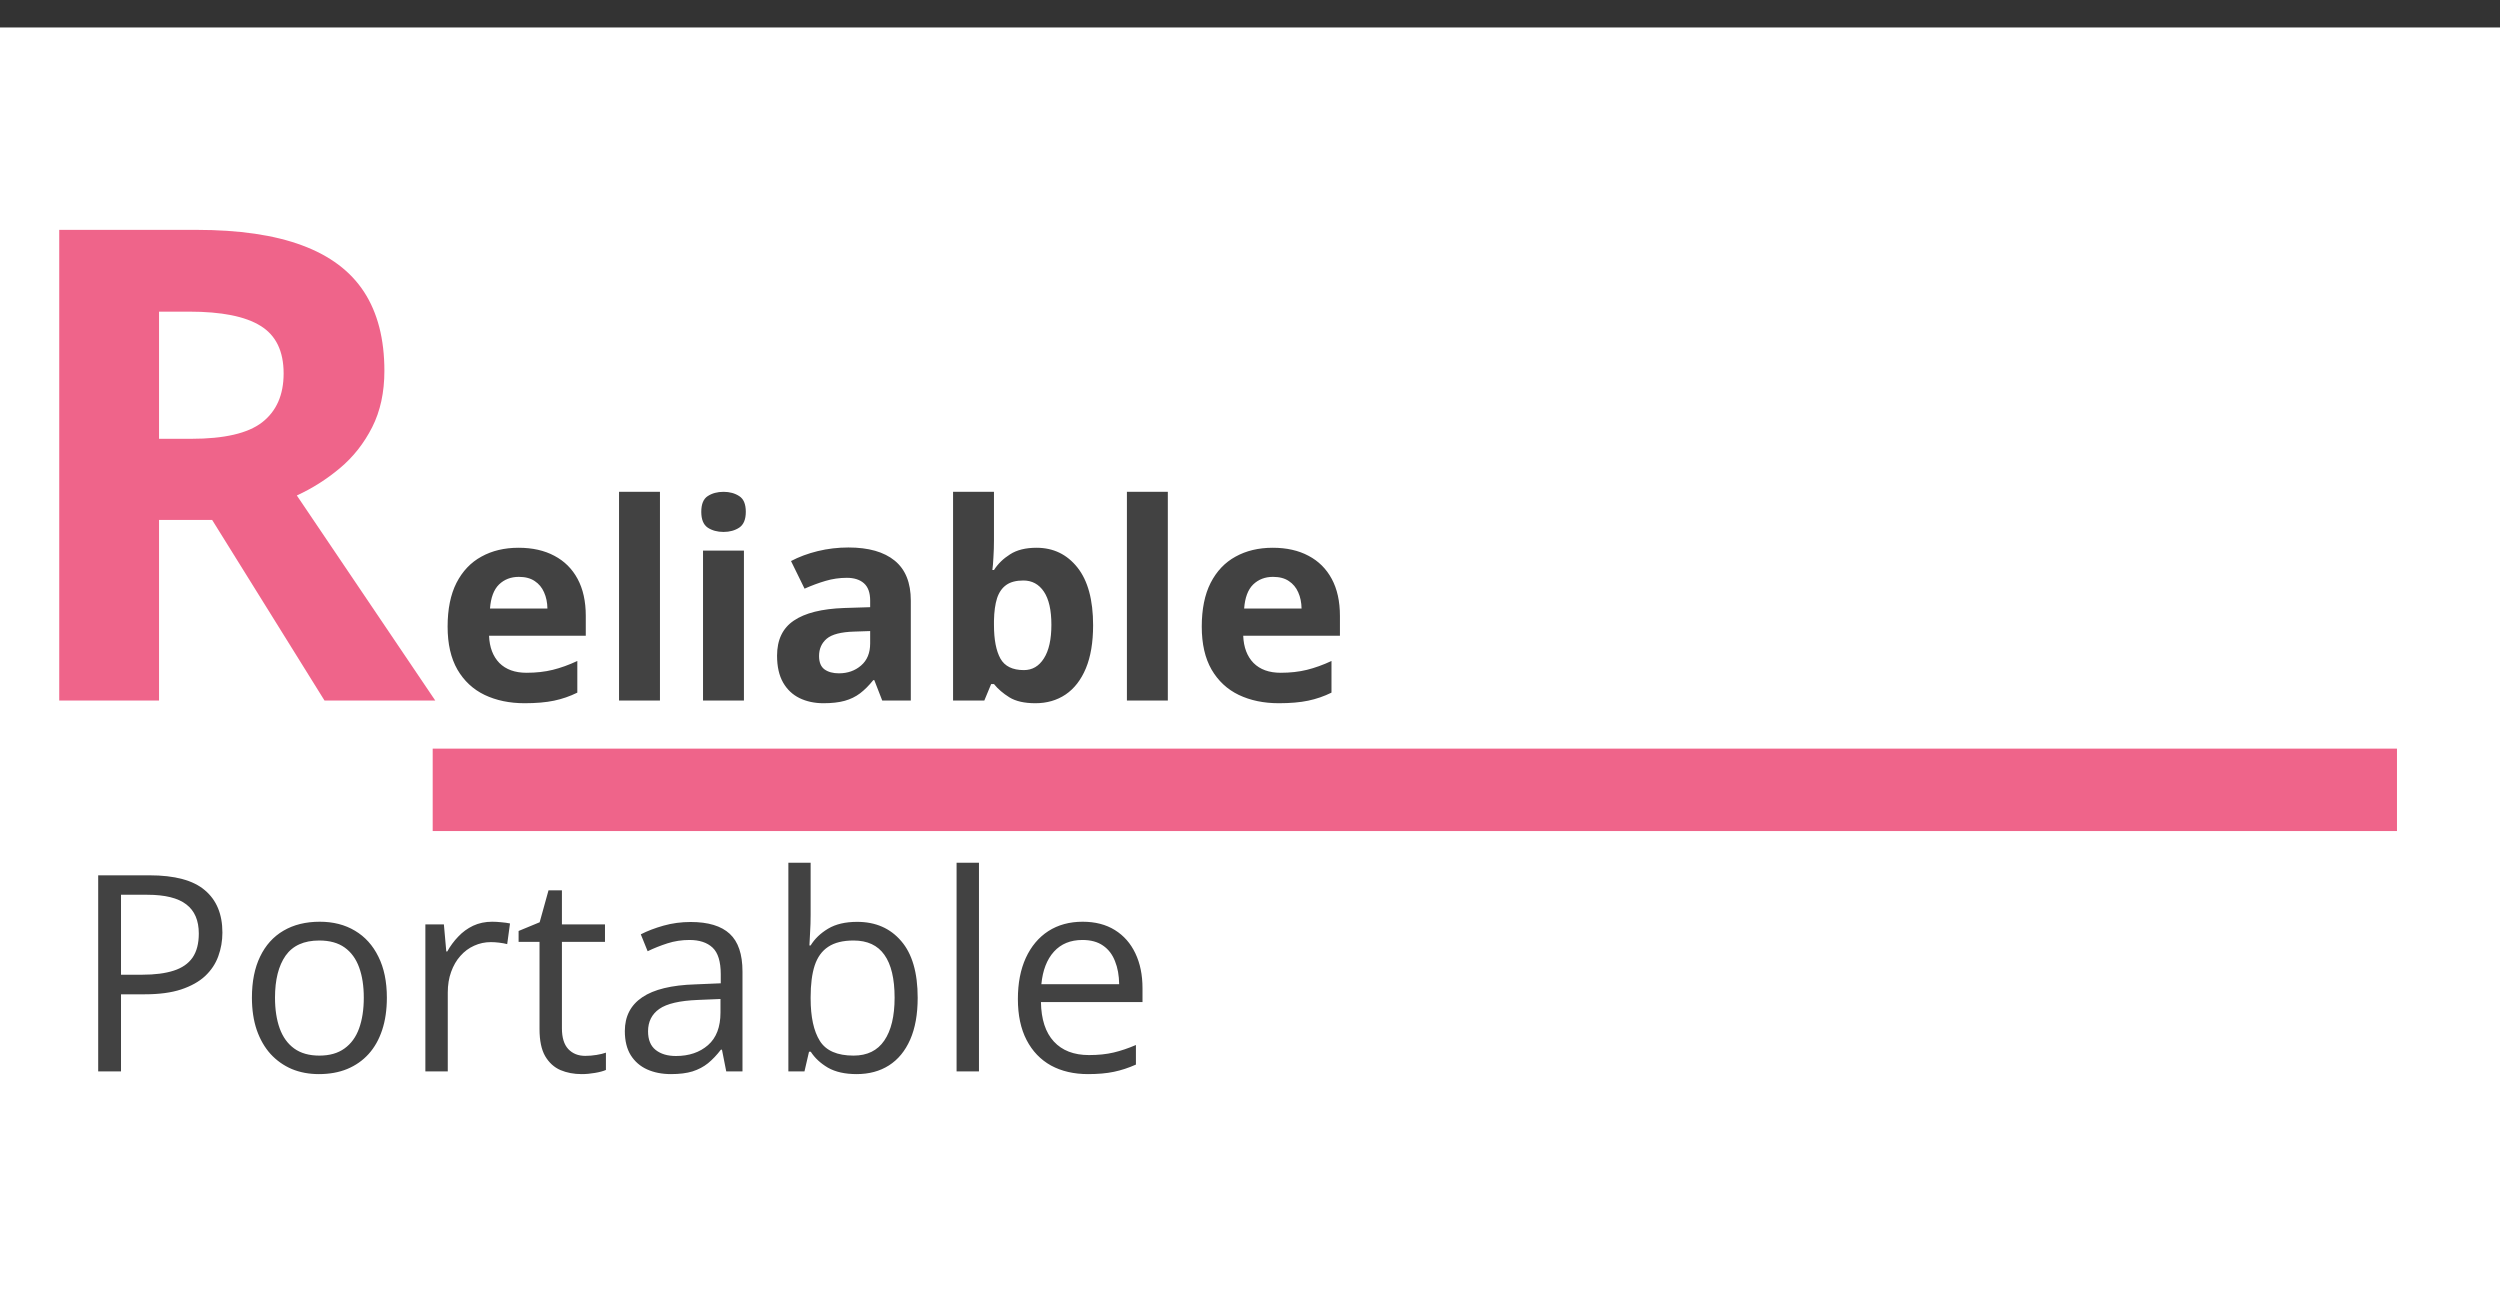 <svg width="182" height="94" viewBox="0 0 182 94" fill="none" xmlns="http://www.w3.org/2000/svg">
<rect x="0" y="0" width="182" height="94" fill="#333333" stroke="none"/>
<rect y="2" width="182" height="92" fill="white"/>
<rect x="32" y="55" width="142" height="5" fill="#EF648A"/>
<rect x="32" y="55" width="142" height="5" stroke="#EF648A"/>
<path d="M14.297 16.734C17.406 16.734 19.969 17.109 21.984 17.859C24.016 18.609 25.523 19.742 26.508 21.258C27.492 22.773 27.984 24.688 27.984 27C27.984 28.562 27.688 29.93 27.094 31.102C26.5 32.273 25.719 33.266 24.75 34.078C23.781 34.891 22.734 35.555 21.609 36.07L31.688 51H23.625L15.445 37.852H11.578V51H4.312V16.734H14.297ZM13.781 22.688H11.578V31.945H13.922C16.328 31.945 18.047 31.547 19.078 30.75C20.125 29.938 20.648 28.75 20.648 27.188C20.648 25.562 20.086 24.406 18.961 23.719C17.852 23.031 16.125 22.688 13.781 22.688Z" fill="#EF648A"/>
<path d="M37.752 39.877C38.761 39.877 39.63 40.072 40.359 40.463C41.089 40.847 41.652 41.407 42.049 42.143C42.446 42.878 42.645 43.777 42.645 44.838V46.283H35.603C35.636 47.123 35.887 47.784 36.355 48.266C36.831 48.741 37.488 48.978 38.328 48.978C39.025 48.978 39.663 48.907 40.242 48.764C40.822 48.62 41.417 48.406 42.029 48.119V50.424C41.489 50.691 40.922 50.886 40.33 51.01C39.744 51.133 39.031 51.195 38.191 51.195C37.098 51.195 36.128 50.993 35.281 50.59C34.441 50.186 33.781 49.571 33.299 48.744C32.824 47.917 32.586 46.876 32.586 45.619C32.586 44.343 32.801 43.282 33.23 42.435C33.667 41.583 34.272 40.945 35.047 40.522C35.822 40.092 36.723 39.877 37.752 39.877ZM37.772 41.996C37.192 41.996 36.71 42.182 36.326 42.553C35.949 42.924 35.73 43.507 35.672 44.301H39.852C39.845 43.858 39.764 43.464 39.607 43.119C39.458 42.774 39.23 42.501 38.924 42.299C38.624 42.097 38.24 41.996 37.772 41.996ZM48.045 51H45.066V35.805H48.045V51ZM54.158 40.082V51H51.18V40.082H54.158ZM52.674 35.805C53.117 35.805 53.497 35.909 53.816 36.117C54.135 36.319 54.295 36.7 54.295 37.26C54.295 37.813 54.135 38.197 53.816 38.412C53.497 38.62 53.117 38.725 52.674 38.725C52.225 38.725 51.84 38.62 51.522 38.412C51.209 38.197 51.053 37.813 51.053 37.26C51.053 36.7 51.209 36.319 51.522 36.117C51.84 35.909 52.225 35.805 52.674 35.805ZM61.766 39.857C63.23 39.857 64.353 40.176 65.135 40.815C65.916 41.453 66.307 42.422 66.307 43.725V51H64.227L63.65 49.516H63.572C63.26 49.906 62.941 50.225 62.615 50.473C62.29 50.72 61.915 50.902 61.492 51.02C61.069 51.137 60.555 51.195 59.949 51.195C59.305 51.195 58.725 51.072 58.211 50.824C57.703 50.577 57.303 50.199 57.01 49.691C56.717 49.177 56.57 48.526 56.57 47.738C56.57 46.579 56.977 45.727 57.791 45.18C58.605 44.626 59.825 44.32 61.453 44.262L63.348 44.203V43.725C63.348 43.152 63.198 42.732 62.898 42.465C62.599 42.198 62.182 42.065 61.648 42.065C61.121 42.065 60.603 42.139 60.096 42.289C59.588 42.439 59.08 42.628 58.572 42.855L57.586 40.844C58.165 40.538 58.813 40.297 59.529 40.121C60.252 39.945 60.997 39.857 61.766 39.857ZM63.348 45.941L62.195 45.98C61.232 46.007 60.561 46.179 60.184 46.498C59.812 46.817 59.627 47.237 59.627 47.758C59.627 48.214 59.76 48.539 60.027 48.734C60.294 48.923 60.643 49.018 61.072 49.018C61.71 49.018 62.247 48.829 62.684 48.451C63.126 48.074 63.348 47.536 63.348 46.84V45.941ZM72.361 35.805V39.34C72.361 39.75 72.348 40.157 72.322 40.56C72.303 40.964 72.277 41.277 72.244 41.498H72.361C72.648 41.049 73.038 40.668 73.533 40.355C74.028 40.036 74.669 39.877 75.457 39.877C76.681 39.877 77.674 40.355 78.436 41.312C79.197 42.27 79.578 43.672 79.578 45.522C79.578 46.765 79.402 47.81 79.051 48.656C78.699 49.496 78.208 50.131 77.576 50.56C76.945 50.984 76.212 51.195 75.379 51.195C74.578 51.195 73.947 51.052 73.484 50.766C73.022 50.479 72.648 50.157 72.361 49.799H72.156L71.658 51H69.383V35.805H72.361ZM74.5 42.26C73.979 42.26 73.566 42.367 73.26 42.582C72.954 42.797 72.729 43.119 72.586 43.549C72.449 43.978 72.374 44.522 72.361 45.18V45.502C72.361 46.563 72.518 47.377 72.83 47.943C73.143 48.503 73.712 48.783 74.539 48.783C75.151 48.783 75.636 48.5 75.994 47.934C76.359 47.367 76.541 46.55 76.541 45.482C76.541 44.415 76.359 43.611 75.994 43.07C75.63 42.53 75.132 42.26 74.5 42.26ZM85.018 51H82.039V35.805H85.018V51ZM92.654 39.877C93.663 39.877 94.533 40.072 95.262 40.463C95.991 40.847 96.554 41.407 96.951 42.143C97.348 42.878 97.547 43.777 97.547 44.838V46.283H90.506C90.538 47.123 90.789 47.784 91.258 48.266C91.733 48.741 92.391 48.978 93.231 48.978C93.927 48.978 94.565 48.907 95.144 48.764C95.724 48.62 96.32 48.406 96.932 48.119V50.424C96.391 50.691 95.825 50.886 95.232 51.01C94.647 51.133 93.934 51.195 93.094 51.195C92 51.195 91.03 50.993 90.184 50.59C89.344 50.186 88.683 49.571 88.201 48.744C87.726 47.917 87.488 46.876 87.488 45.619C87.488 44.343 87.703 43.282 88.133 42.435C88.569 41.583 89.174 40.945 89.949 40.522C90.724 40.092 91.626 39.877 92.654 39.877ZM92.674 41.996C92.094 41.996 91.613 42.182 91.228 42.553C90.851 42.924 90.633 43.507 90.574 44.301H94.754C94.747 43.858 94.666 43.464 94.51 43.119C94.36 42.774 94.132 42.501 93.826 42.299C93.527 42.097 93.143 41.996 92.674 41.996ZM10.879 63.723C12.721 63.723 14.066 64.084 14.912 64.807C15.765 65.523 16.191 66.551 16.191 67.893C16.191 68.498 16.09 69.074 15.889 69.621C15.693 70.162 15.374 70.64 14.932 71.057C14.489 71.467 13.906 71.792 13.184 72.033C12.467 72.268 11.588 72.385 10.547 72.385H8.809V78H7.148V63.723H10.879ZM10.723 65.139H8.809V70.959H10.361C11.273 70.959 12.031 70.861 12.637 70.666C13.249 70.471 13.708 70.155 14.014 69.719C14.32 69.276 14.473 68.69 14.473 67.961C14.473 67.01 14.17 66.304 13.565 65.842C12.959 65.373 12.012 65.139 10.723 65.139ZM28.164 72.629C28.164 73.508 28.05 74.292 27.822 74.982C27.594 75.672 27.266 76.255 26.836 76.731C26.406 77.206 25.885 77.57 25.273 77.824C24.668 78.072 23.981 78.195 23.213 78.195C22.497 78.195 21.839 78.072 21.24 77.824C20.648 77.57 20.134 77.206 19.697 76.731C19.268 76.255 18.932 75.672 18.691 74.982C18.457 74.292 18.34 73.508 18.34 72.629C18.34 71.457 18.538 70.461 18.936 69.641C19.333 68.814 19.899 68.186 20.635 67.756C21.377 67.32 22.259 67.102 23.281 67.102C24.258 67.102 25.111 67.32 25.84 67.756C26.576 68.192 27.145 68.824 27.549 69.65C27.959 70.471 28.164 71.463 28.164 72.629ZM20.02 72.629C20.02 73.488 20.134 74.234 20.361 74.865C20.589 75.497 20.941 75.985 21.416 76.33C21.891 76.675 22.503 76.848 23.252 76.848C23.994 76.848 24.603 76.675 25.078 76.33C25.56 75.985 25.915 75.497 26.143 74.865C26.37 74.234 26.484 73.488 26.484 72.629C26.484 71.776 26.37 71.04 26.143 70.422C25.915 69.797 25.563 69.315 25.088 68.977C24.613 68.638 23.997 68.469 23.242 68.469C22.129 68.469 21.312 68.837 20.791 69.572C20.277 70.308 20.02 71.327 20.02 72.629ZM35.83 67.102C36.045 67.102 36.27 67.115 36.504 67.141C36.738 67.16 36.947 67.189 37.129 67.228L36.924 68.732C36.748 68.687 36.553 68.651 36.338 68.625C36.123 68.599 35.921 68.586 35.732 68.586C35.303 68.586 34.896 68.674 34.512 68.85C34.134 69.019 33.802 69.266 33.516 69.592C33.229 69.911 33.005 70.298 32.842 70.754C32.679 71.203 32.598 71.704 32.598 72.258V78H30.967V67.297H32.315L32.49 69.269H32.559C32.78 68.872 33.047 68.511 33.359 68.186C33.672 67.853 34.033 67.59 34.443 67.394C34.86 67.199 35.322 67.102 35.83 67.102ZM42.607 76.867C42.874 76.867 43.148 76.844 43.428 76.799C43.708 76.753 43.935 76.698 44.111 76.633V77.893C43.922 77.977 43.659 78.049 43.32 78.107C42.988 78.166 42.663 78.195 42.344 78.195C41.777 78.195 41.263 78.098 40.801 77.902C40.339 77.701 39.967 77.362 39.688 76.887C39.414 76.412 39.277 75.754 39.277 74.914V68.566H37.754V67.775L39.287 67.141L39.932 64.816H40.908V67.297H44.043V68.566H40.908V74.865C40.908 75.536 41.061 76.037 41.367 76.369C41.68 76.701 42.093 76.867 42.607 76.867ZM50.283 67.121C51.559 67.121 52.507 67.408 53.125 67.981C53.743 68.553 54.053 69.468 54.053 70.725V78H52.871L52.559 76.418H52.48C52.181 76.809 51.868 77.137 51.543 77.404C51.217 77.665 50.84 77.863 50.41 78C49.987 78.13 49.466 78.195 48.848 78.195C48.197 78.195 47.617 78.081 47.109 77.853C46.608 77.626 46.211 77.281 45.918 76.818C45.632 76.356 45.488 75.77 45.488 75.061C45.488 73.993 45.911 73.172 46.758 72.6C47.604 72.027 48.893 71.714 50.625 71.662L52.471 71.584V70.93C52.471 70.005 52.272 69.357 51.875 68.986C51.478 68.615 50.918 68.43 50.195 68.43C49.635 68.43 49.102 68.511 48.594 68.674C48.086 68.837 47.604 69.029 47.148 69.25L46.65 68.019C47.132 67.772 47.685 67.561 48.31 67.385C48.935 67.209 49.593 67.121 50.283 67.121ZM52.451 72.727L50.82 72.795C49.486 72.847 48.545 73.065 47.998 73.449C47.451 73.833 47.178 74.377 47.178 75.08C47.178 75.692 47.363 76.144 47.734 76.438C48.105 76.731 48.597 76.877 49.209 76.877C50.16 76.877 50.938 76.613 51.543 76.086C52.148 75.559 52.451 74.768 52.451 73.713V72.727ZM59.014 62.805V66.603C59.014 67.04 59.001 67.463 58.975 67.873C58.955 68.283 58.939 68.602 58.926 68.83H59.014C59.307 68.348 59.73 67.941 60.283 67.609C60.837 67.277 61.543 67.111 62.402 67.111C63.743 67.111 64.811 67.577 65.606 68.508C66.406 69.432 66.807 70.809 66.807 72.639C66.807 73.843 66.624 74.859 66.26 75.686C65.895 76.512 65.381 77.137 64.717 77.561C64.053 77.984 63.268 78.195 62.363 78.195C61.517 78.195 60.82 78.039 60.273 77.727C59.733 77.408 59.316 77.02 59.023 76.564H58.897L58.565 78H57.393V62.805H59.014ZM62.139 68.469C61.364 68.469 60.749 68.622 60.293 68.928C59.837 69.227 59.508 69.683 59.307 70.295C59.111 70.9 59.014 71.669 59.014 72.6V72.688C59.014 74.035 59.238 75.067 59.688 75.783C60.137 76.493 60.954 76.848 62.139 76.848C63.135 76.848 63.88 76.483 64.375 75.754C64.876 75.025 65.127 73.983 65.127 72.629C65.127 71.249 64.88 70.21 64.385 69.514C63.897 68.817 63.148 68.469 62.139 68.469ZM71.269 78H69.639V62.805H71.269V78ZM78.818 67.102C79.73 67.102 80.511 67.303 81.162 67.707C81.813 68.111 82.311 68.677 82.656 69.406C83.001 70.129 83.174 70.975 83.174 71.945V72.951H75.781C75.801 74.208 76.113 75.165 76.719 75.822C77.324 76.48 78.177 76.809 79.277 76.809C79.954 76.809 80.553 76.747 81.074 76.623C81.595 76.499 82.135 76.317 82.695 76.076V77.502C82.155 77.743 81.618 77.919 81.084 78.029C80.557 78.14 79.932 78.195 79.209 78.195C78.18 78.195 77.282 77.987 76.514 77.57C75.752 77.147 75.159 76.529 74.736 75.715C74.313 74.901 74.102 73.905 74.102 72.727C74.102 71.574 74.294 70.578 74.678 69.738C75.068 68.892 75.615 68.241 76.318 67.785C77.028 67.329 77.861 67.102 78.818 67.102ZM78.799 68.43C77.933 68.43 77.243 68.713 76.728 69.279C76.214 69.846 75.908 70.637 75.811 71.652H81.475C81.468 71.014 81.367 70.454 81.172 69.973C80.983 69.484 80.693 69.107 80.303 68.84C79.912 68.566 79.411 68.43 78.799 68.43Z" fill="black" fill-opacity="0.74"/>
</svg>
